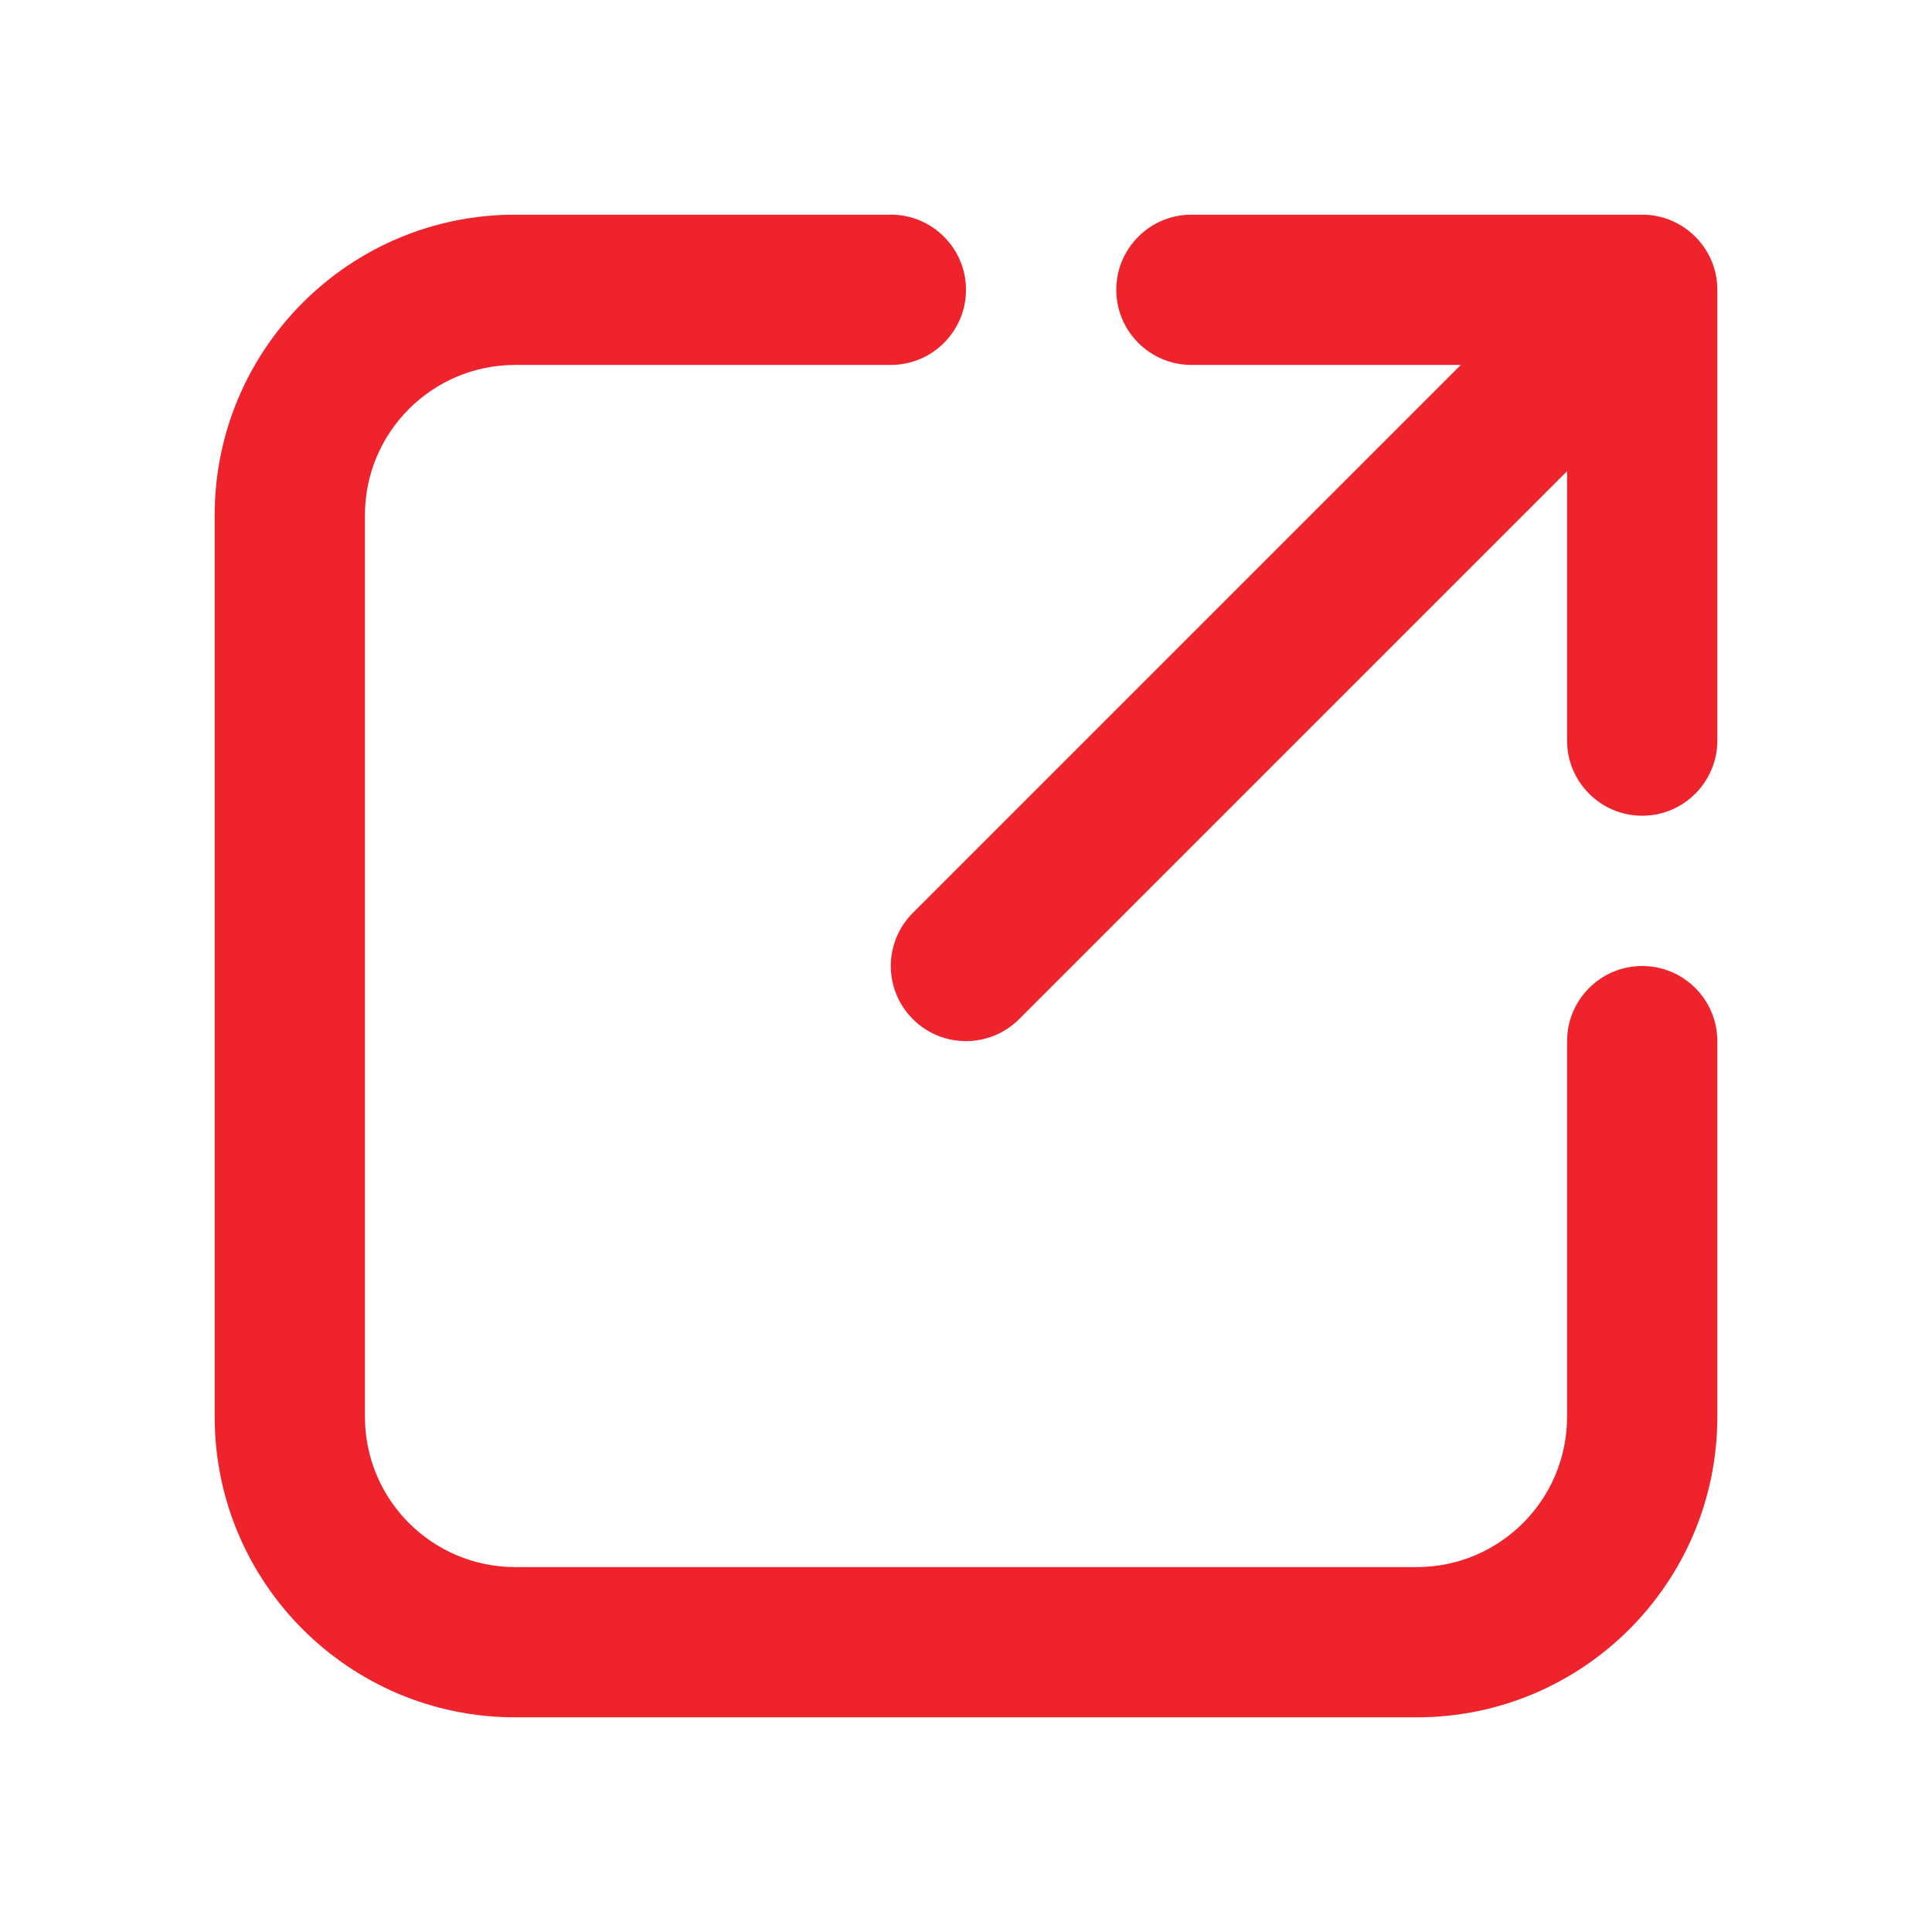<svg xmlns="http://www.w3.org/2000/svg" width="18" height="18" viewBox="0 0 18 18" fill="none">
<path fill-rule="evenodd" clip-rule="evenodd" d="M8.3 2H4.8C3.254 2 2 3.254 2 4.8V13.2C2 14.746 3.254 16 4.8 16H13.2C14.746 16 16 14.746 16 13.2C16 11.61 16 9.7 16 9.7C16 9.314 15.686 9 15.3 9C14.914 9 14.6 9.314 14.6 9.7V13.2C14.6 13.973 13.973 14.6 13.2 14.6C10.869 14.6 7.13 14.6 4.8 14.6C4.027 14.6 3.4 13.973 3.4 13.2C3.4 10.869 3.4 7.13 3.4 4.8C3.4 4.027 4.027 3.4 4.8 3.4H8.3C8.686 3.4 9 3.086 9 2.7C9 2.314 8.686 2 8.3 2ZM13.61 3.4H11.1C10.714 3.4 10.4 3.086 10.4 2.7C10.4 2.314 10.714 2 11.1 2H15.3C15.686 2 16 2.314 16 2.7V6.9C16 7.286 15.686 7.6 15.3 7.6C14.914 7.6 14.6 7.286 14.6 6.9V4.39L9.495 9.495C9.222 9.768 8.778 9.768 8.505 9.495C8.231 9.222 8.231 8.778 8.505 8.505L13.61 3.4Z" fill="#EF232C"/>
</svg>